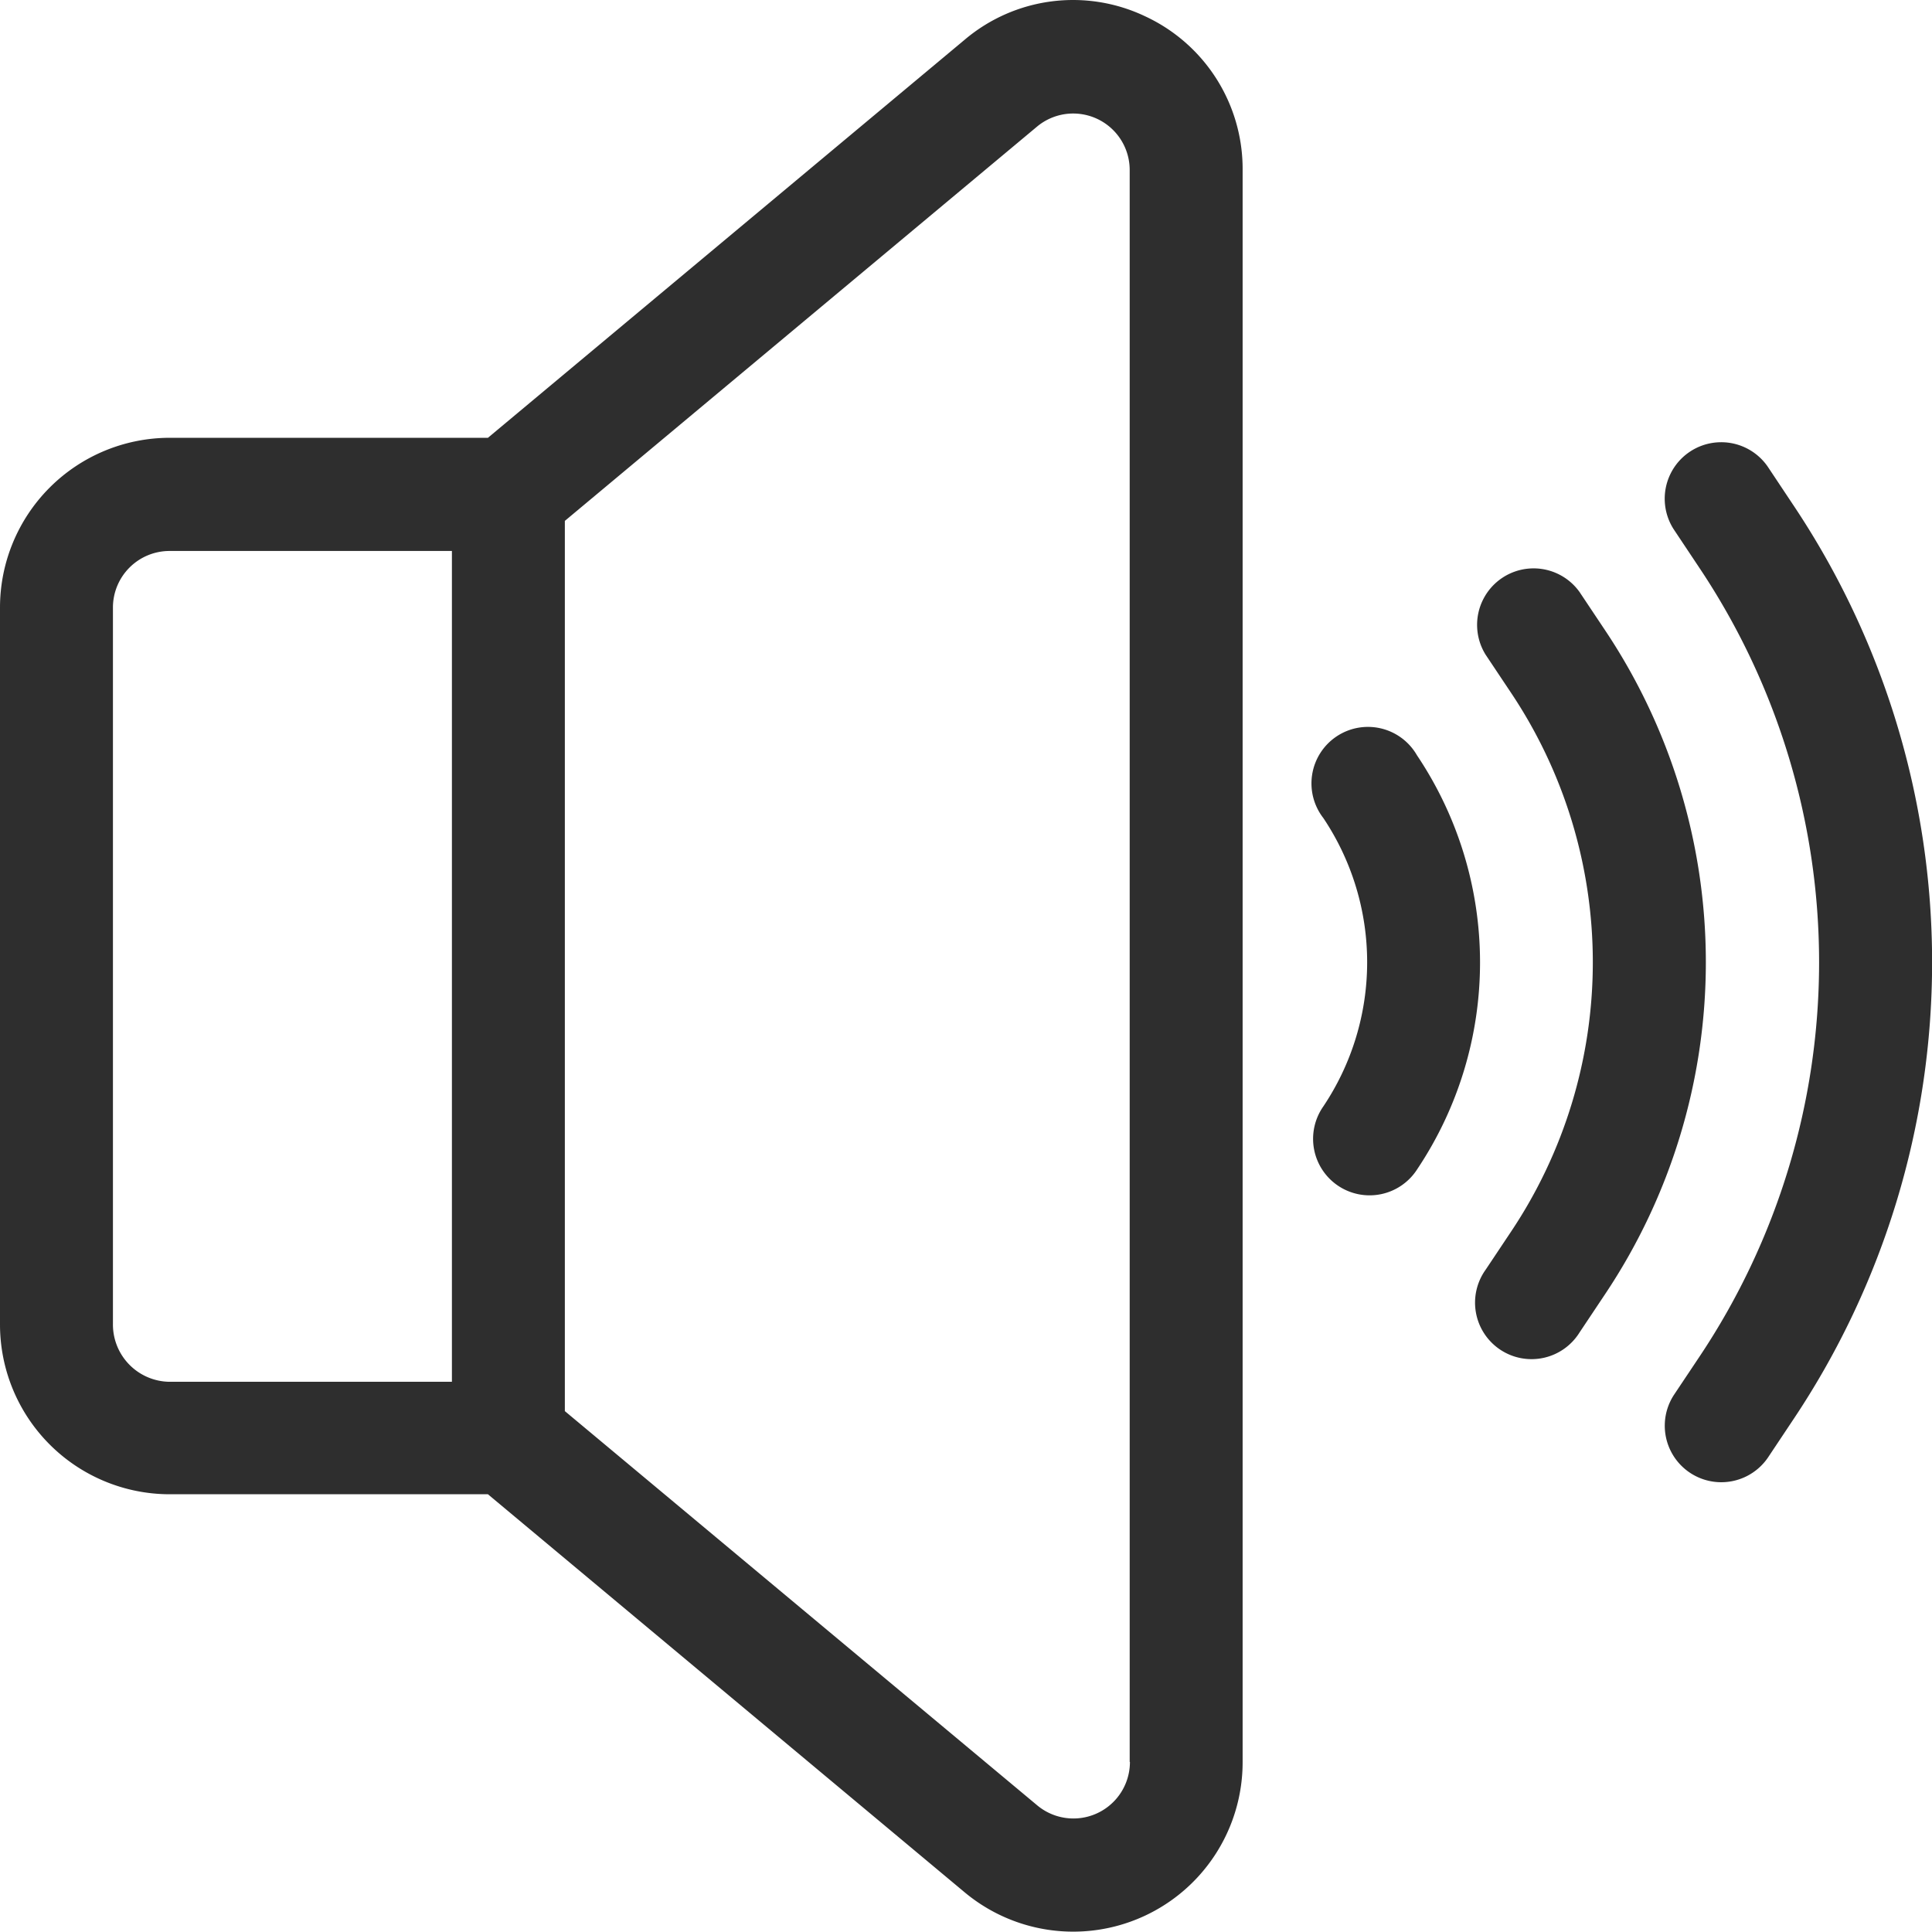 <svg id="speaker_2_" data-name="speaker (2)" xmlns="http://www.w3.org/2000/svg" width="33" height="33" viewBox="0 0 33 33">
  <g id="Group_3706" data-name="Group 3706">
    <g id="Group_3705" data-name="Group 3705">
      <path id="Path_8235" data-name="Path 8235" d="M19.559.789a2.864,2.864,0,0,0-3.081.4l-8.144,6.8H2.894A2.9,2.9,0,0,0,0,10.889V23.134a2.9,2.9,0,0,0,2.894,2.9h5.44l8.144,6.8a2.894,2.894,0,0,0,4.747-2.228V3.416A2.874,2.874,0,0,0,19.559.789ZM7.718,24.113H2.894a.978.978,0,0,1-.965-.98V10.889a.967.967,0,0,1,.965-.967H7.719V24.113ZM19.3,30.606a.965.965,0,0,1-1.582.743L9.648,24.614V9.408l8.066-6.735a.965.965,0,0,1,1.582.743V30.606Z" transform="translate(0 -0.511)" fill="#2e2e2e"/>
    </g>
  </g>
  <g id="Group_3708" data-name="Group 3708" transform="translate(22.434 12.472)">
    <g id="Group_3707" data-name="Group 3707">
      <path id="Path_8236" data-name="Path 8236" d="M349.838,193.942a.965.965,0,1,0-1.6,1.071,4.426,4.426,0,0,1,0,4.927.965.965,0,1,0,1.605,1.071A6.35,6.35,0,0,0,349.838,193.942Z" transform="translate(-348.069 -193.513)" fill="#2e2e2e"/>
    </g>
  </g>
  <g id="Group_3710" data-name="Group 3710" transform="translate(28.426 7.542)">
    <g id="Group_3709" data-name="Group 3709">
      <path id="Path_8237" data-name="Path 8237" d="M443.228,118.094l-.432-.649a.965.965,0,0,0-1.606,1.07l.433.65a12.124,12.124,0,0,1,0,13.49l-.432.647a.965.965,0,0,0,1.606,1.07l.431-.647A14.048,14.048,0,0,0,443.228,118.094Z" transform="translate(-441.027 -117.015)" fill="#2e2e2e"/>
    </g>
  </g>
  <g id="Group_3712" data-name="Group 3712" transform="translate(25.213 9.682)">
    <g id="Group_3711" data-name="Group 3711">
      <path id="Path_8238" data-name="Path 8238" d="M393.392,151.293l-.433-.649a.965.965,0,0,0-1.605,1.07l.433.649a8.279,8.279,0,0,1,0,9.209l-.433.649a.965.965,0,1,0,1.605,1.07l.433-.649A10.2,10.2,0,0,0,393.392,151.293Z" transform="translate(-391.192 -150.214)" fill="#2e2e2e"/>
    </g>
  </g>
</svg>
